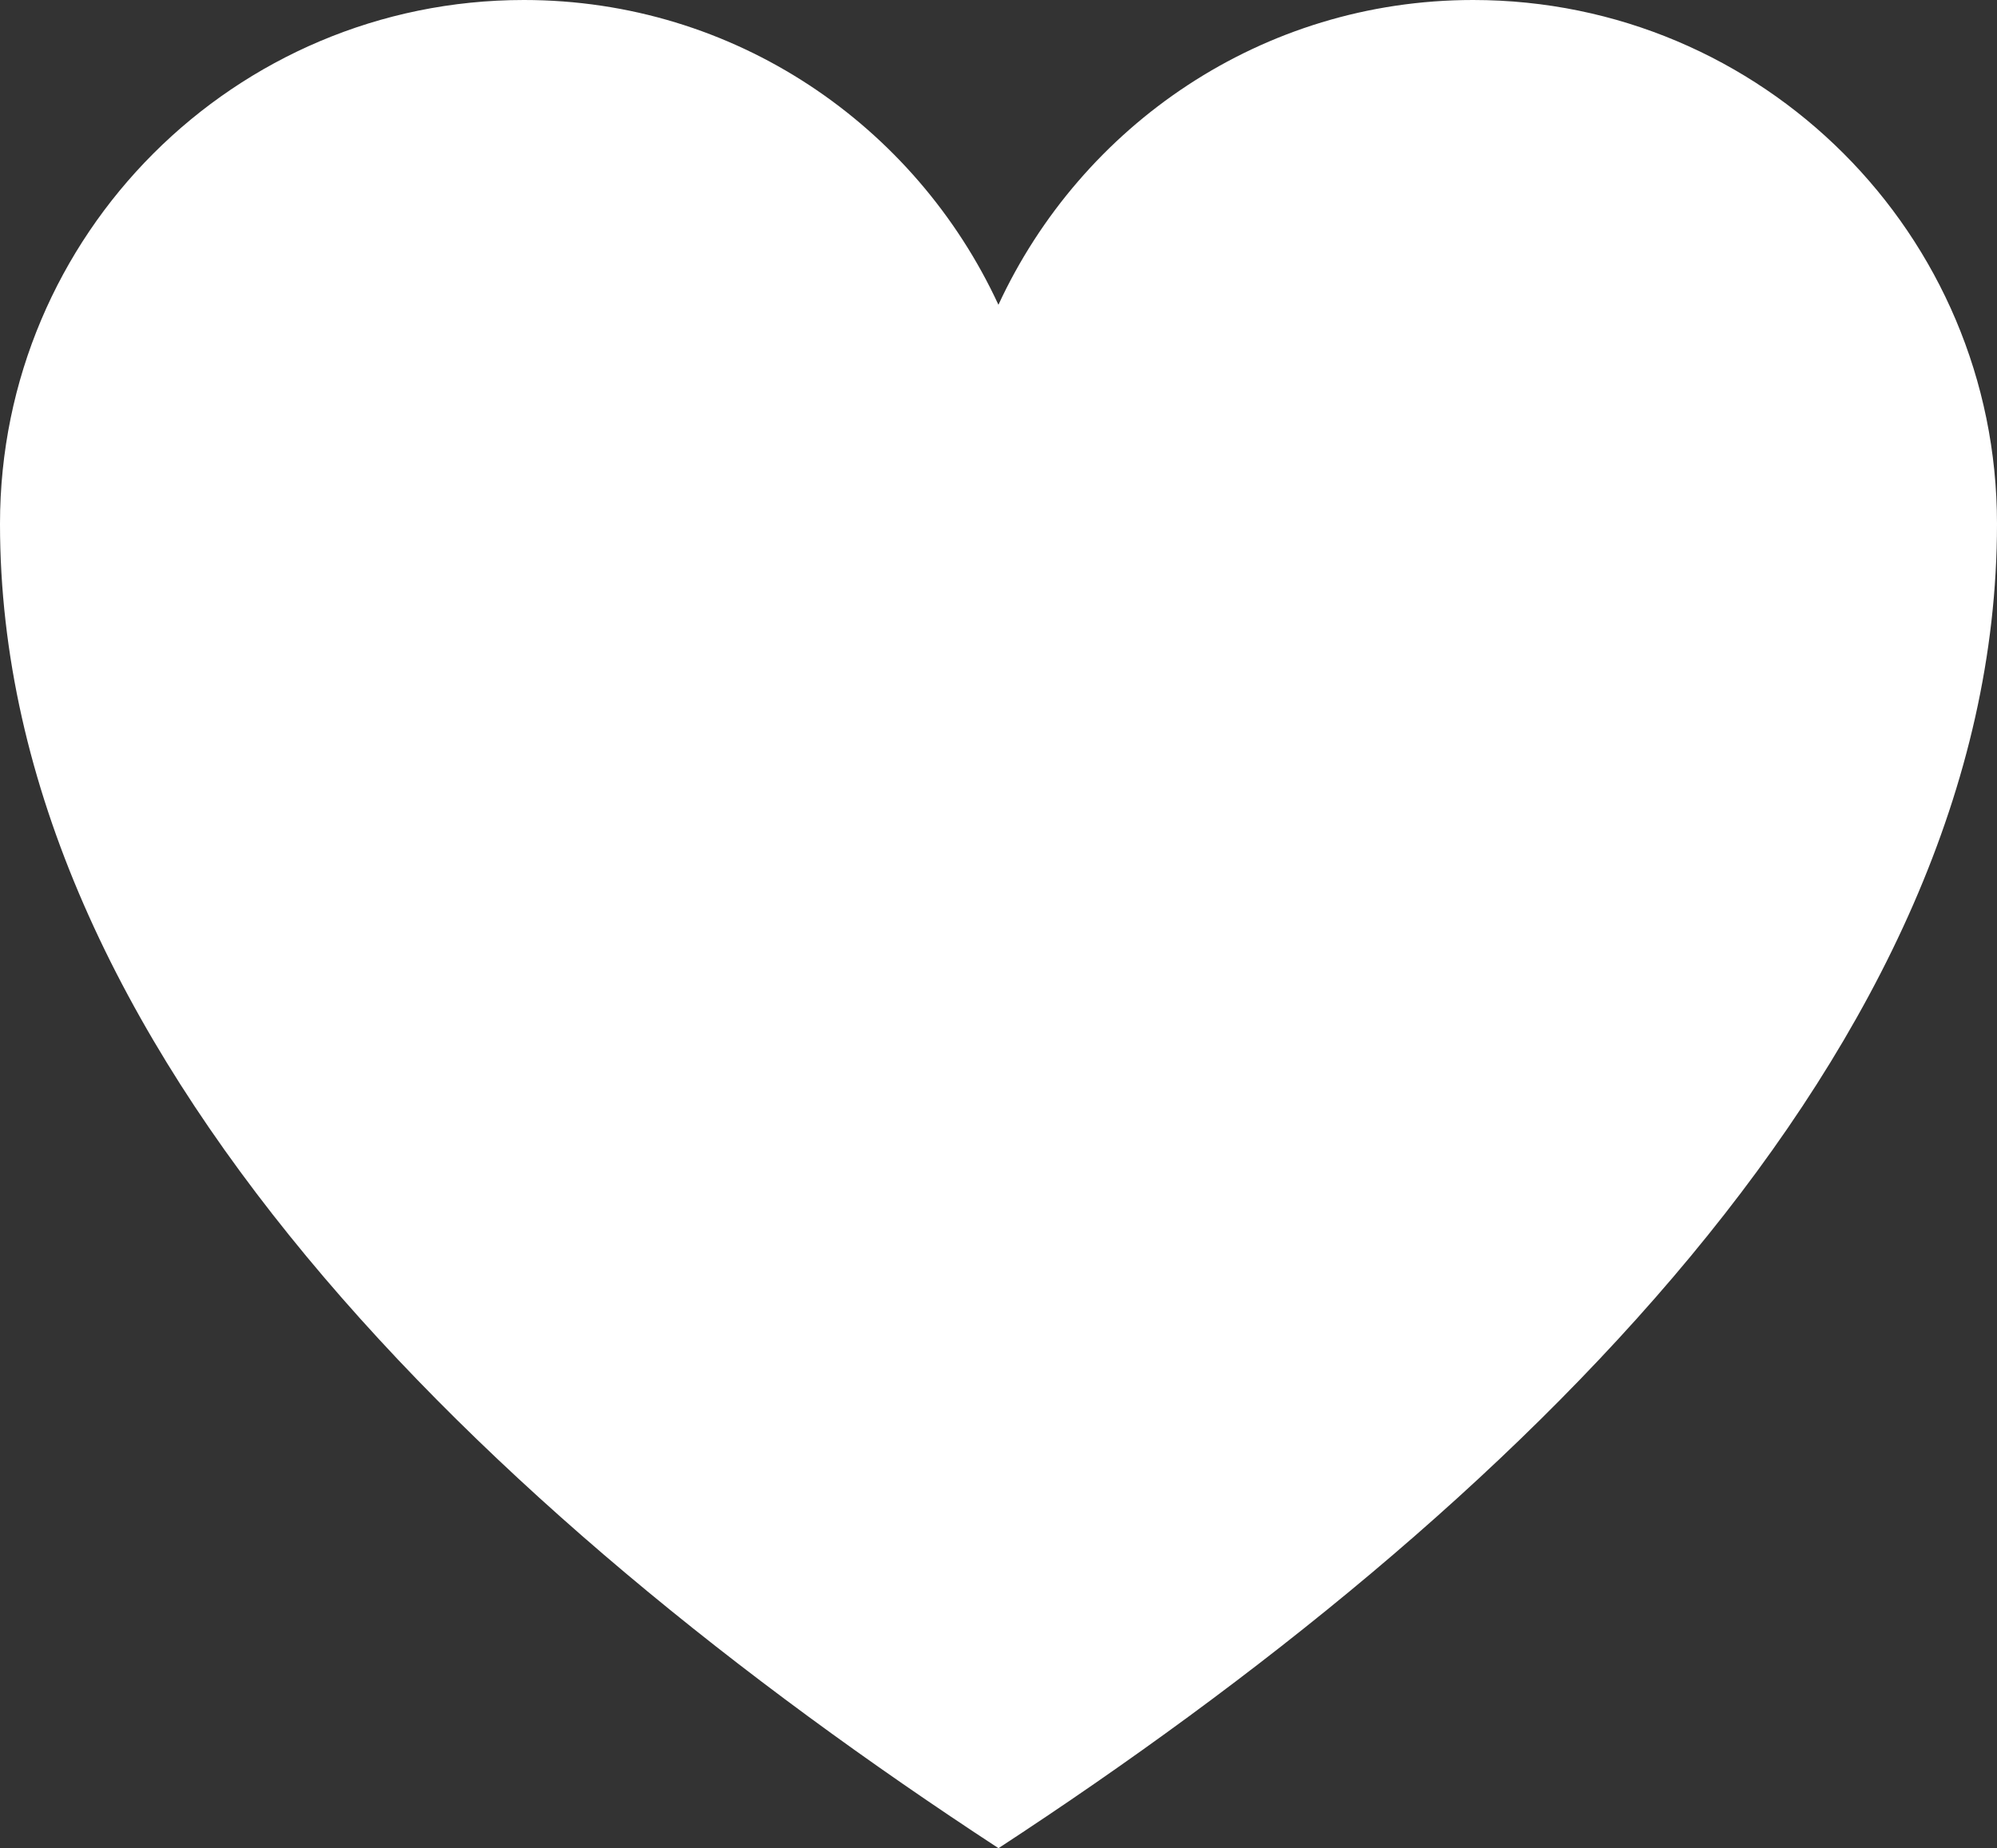 <?xml version="1.0" encoding="utf-8"?>
<!-- Generator: Adobe Illustrator 16.0.0, SVG Export Plug-In . SVG Version: 6.00 Build 0)  -->
<!DOCTYPE svg PUBLIC "-//W3C//DTD SVG 1.1//EN" "http://www.w3.org/Graphics/SVG/1.1/DTD/svg11.dtd">
<svg version="1.1" id="Layer_1" xmlns="http://www.w3.org/2000/svg" xmlns:xlink="http://www.w3.org/1999/xlink" x="0px" y="0px"
	 width="26.78px" height="24.79px" viewBox="0 0 26.78 24.79" enable-background="new 0 0 26.78 24.79" xml:space="preserve">
<rect x="0" y="0" width="26.78" height="24.79" fill="#333333" stroke="none"/>
<path fill="#FFFFFF" d="M19.754,0c-2.828,0-5.25,1.68-6.365,4.088C12.275,1.68,9.854,0,7.026,0C3.146,0,0,3.146,0,7.026
	c0,7.025,6.496,13.257,13.39,17.764c6.894-4.507,13.39-10.738,13.39-17.764C26.78,3.146,23.634,0,19.754,0z"/>
</svg>
